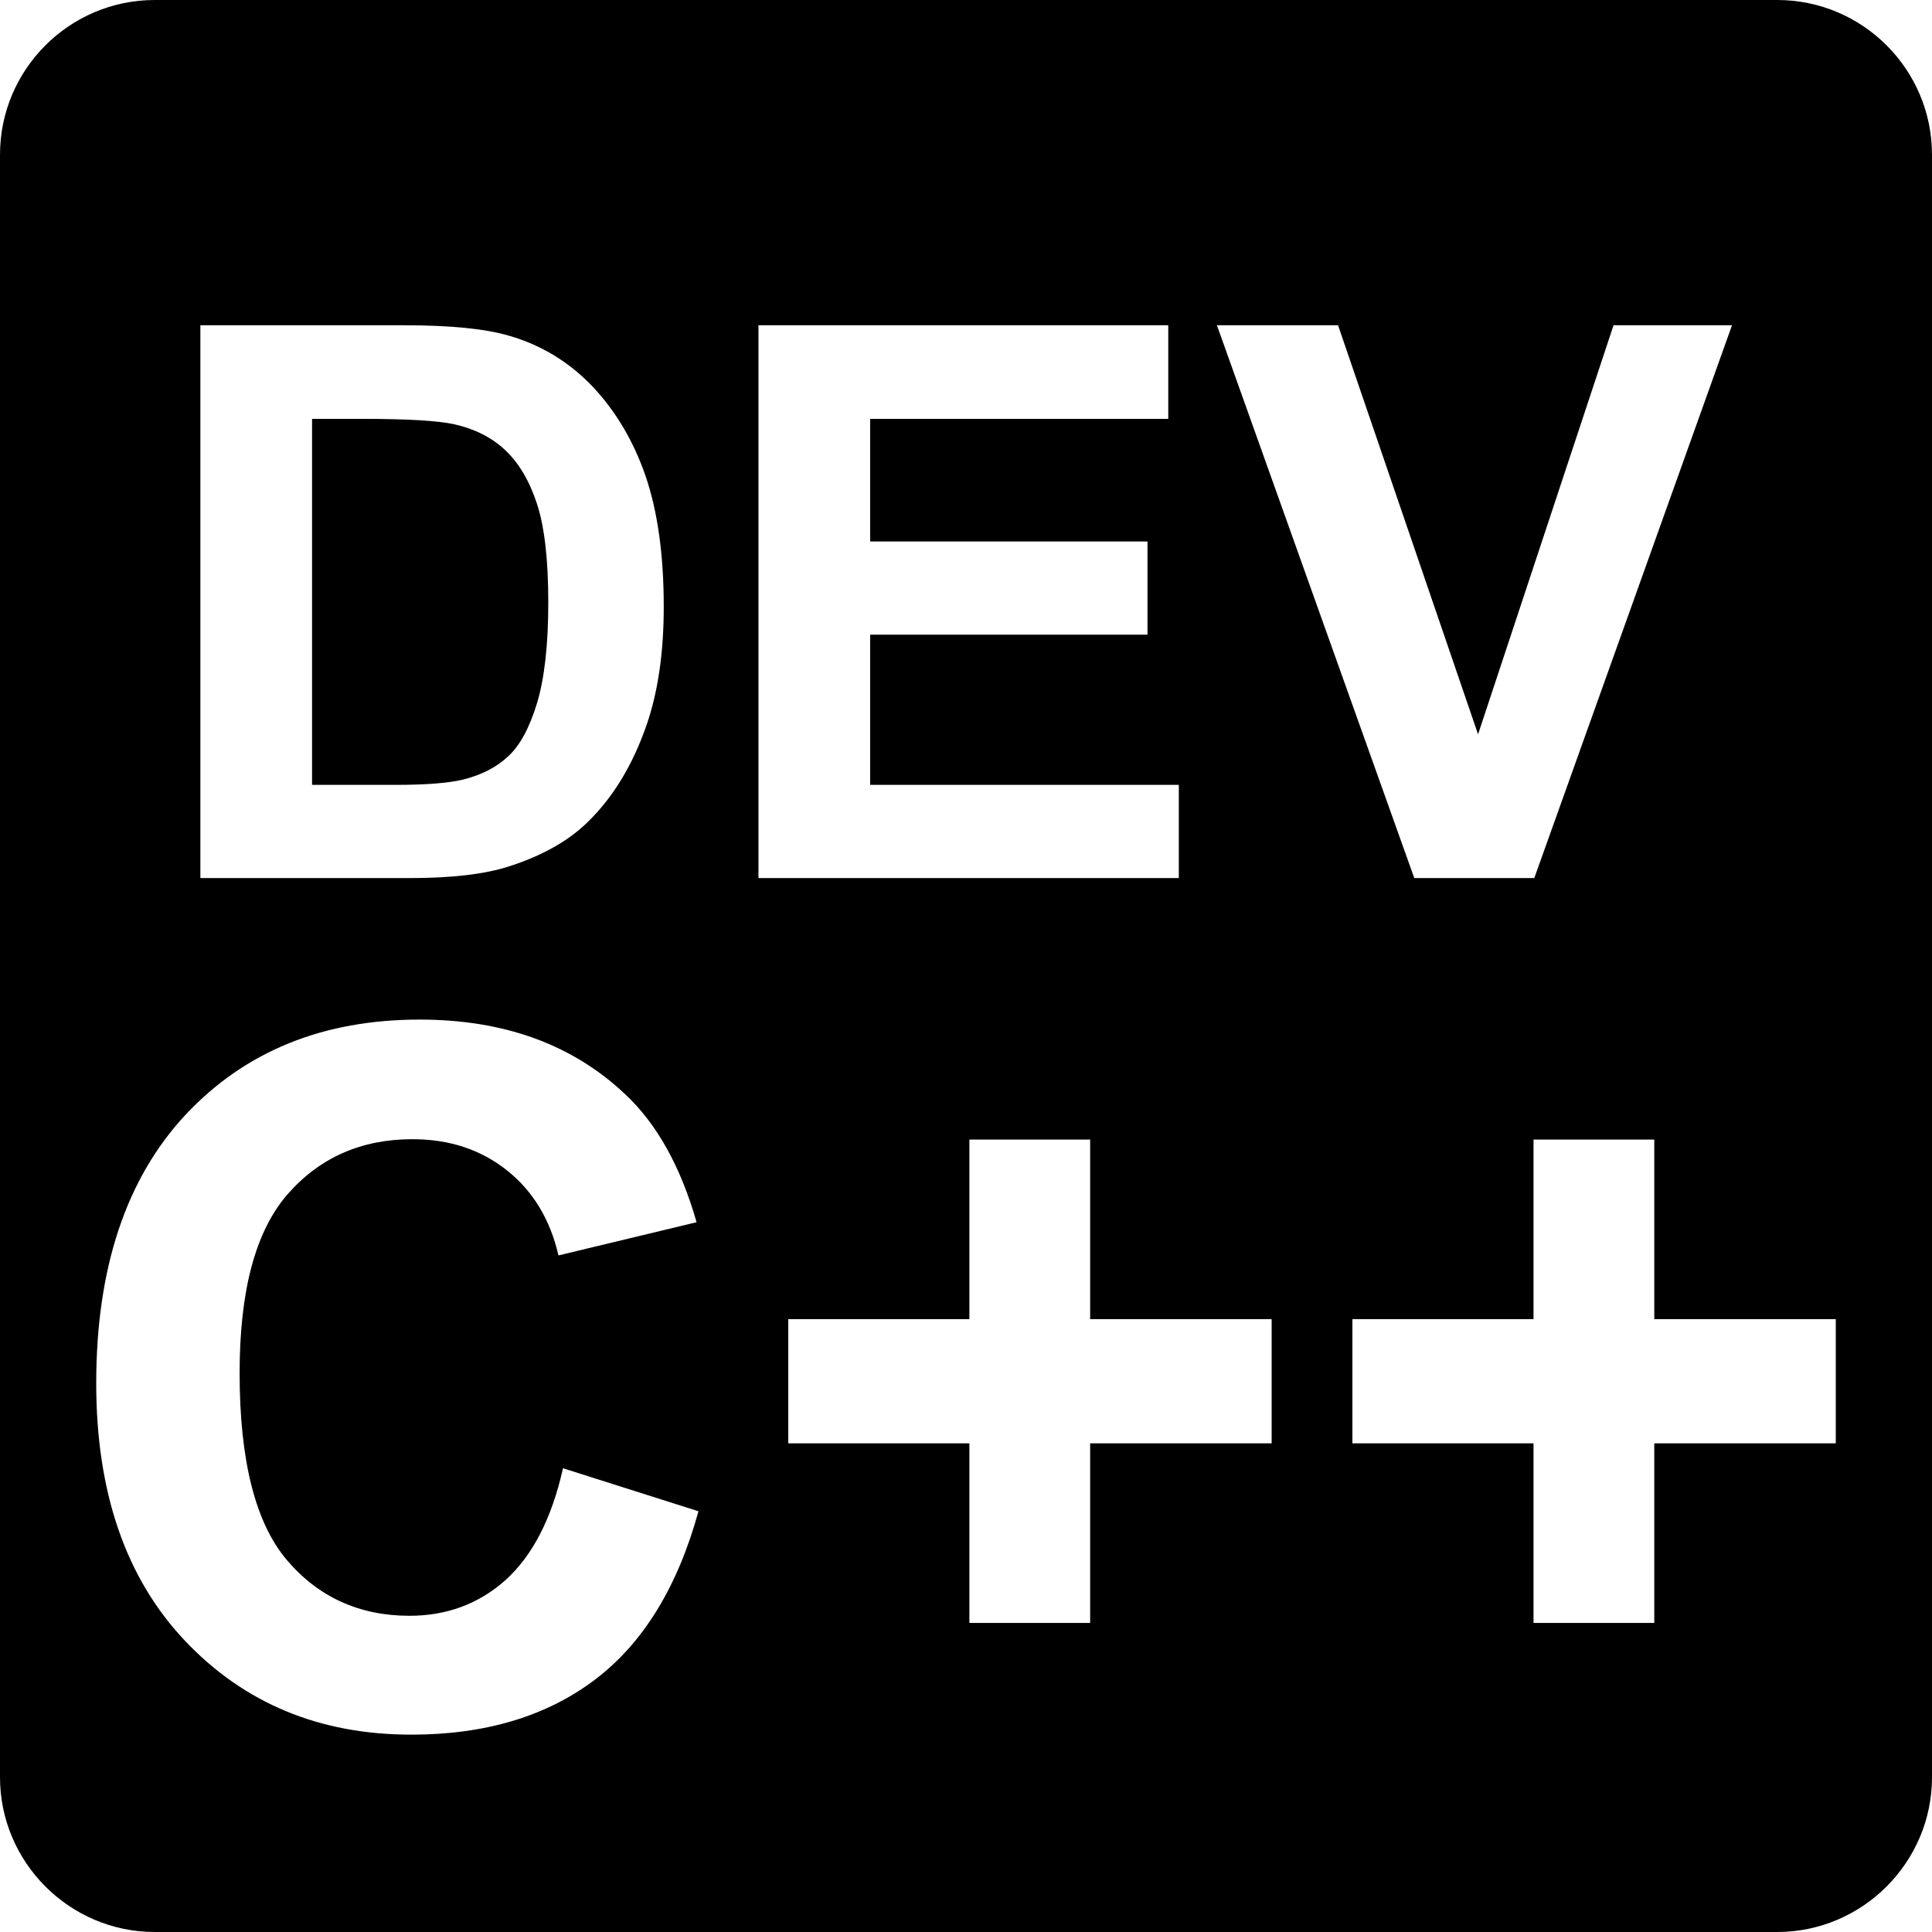 <svg xmlns="http://www.w3.org/2000/svg" viewBox="0 0 512 512" xml:space="preserve"><path d="M122.7 206.6c-3.7.9-9.6 1.4-17.9 1.4H82.7v-97h13.2c12.1 0 20.2.5 24.3 1.4 5.5 1.2 10.1 3.5 13.7 6.9 3.6 3.4 6.4 8.1 8.4 14.2s3 14.8 3 26.1-1 20.2-3 26.8c-2 6.5-4.5 11.2-7.7 14.1-3.1 2.9-7.1 4.9-11.9 6.1zM512 41v430c0 22.6-18.5 41-41 41H41c-22.6 0-41-18.5-41-41V41C0 18.4 18.4 0 41 0h430c22.6 0 41 18.4 41 41zM322.5 86.2l52.3 146.5h31.8L459 86.2h-31.4l-35.9 108.4-37.1-108.4h-32.1zM53.1 232.7h55.6c10.9 0 19.7-1 26.2-3.1 8.7-2.8 15.7-6.7 20.8-11.7 6.8-6.6 12-15.2 15.7-25.9 3-8.8 4.5-19.1 4.5-31.2 0-13.7-1.6-25.2-4.8-34.6-3.2-9.3-7.9-17.2-14-23.7-6.2-6.5-13.5-11-22.1-13.5-6.4-1.9-15.7-2.8-27.9-2.8h-54v146.5zm132 167.8-35.9-11.4c-3 13.4-8.1 23.2-15.3 29.7-7.1 6.3-15.6 9.4-25.4 9.4-13.3 0-24.2-5-32.5-14.8s-12.5-26.3-12.5-49.5c0-21.9 4.2-37.6 12.7-47.4 8.5-9.7 19.5-14.6 33.1-14.6 9.9 0 18.2 2.8 25.1 8.3 6.9 5.5 11.4 13 13.6 22.5l36.6-8.8c-4.2-14.7-10.5-26-18.8-33.8-14-13.3-32.2-19.9-54.6-19.9-25.6 0-46.3 8.4-62.1 25.3-15.7 16.9-23.6 40.6-23.6 71.1 0 28.8 7.8 51.6 23.5 68.2s35.7 24.9 60 24.9c19.7 0 35.9-4.9 48.7-14.6s21.9-24.6 27.4-44.6zM201 232.7h111.4V208h-81.8v-39.8h73.5v-24.7h-73.5V111h79V86.2H201v146.5zm136 116.9h-48.1V302h-32v47.6h-48v32.9h48v47.6h32v-47.6H337v-32.9zm149.5 0h-48.1V302h-32v47.6h-48v32.9h48v47.6h32v-47.6h48.1v-32.9z"/></svg>